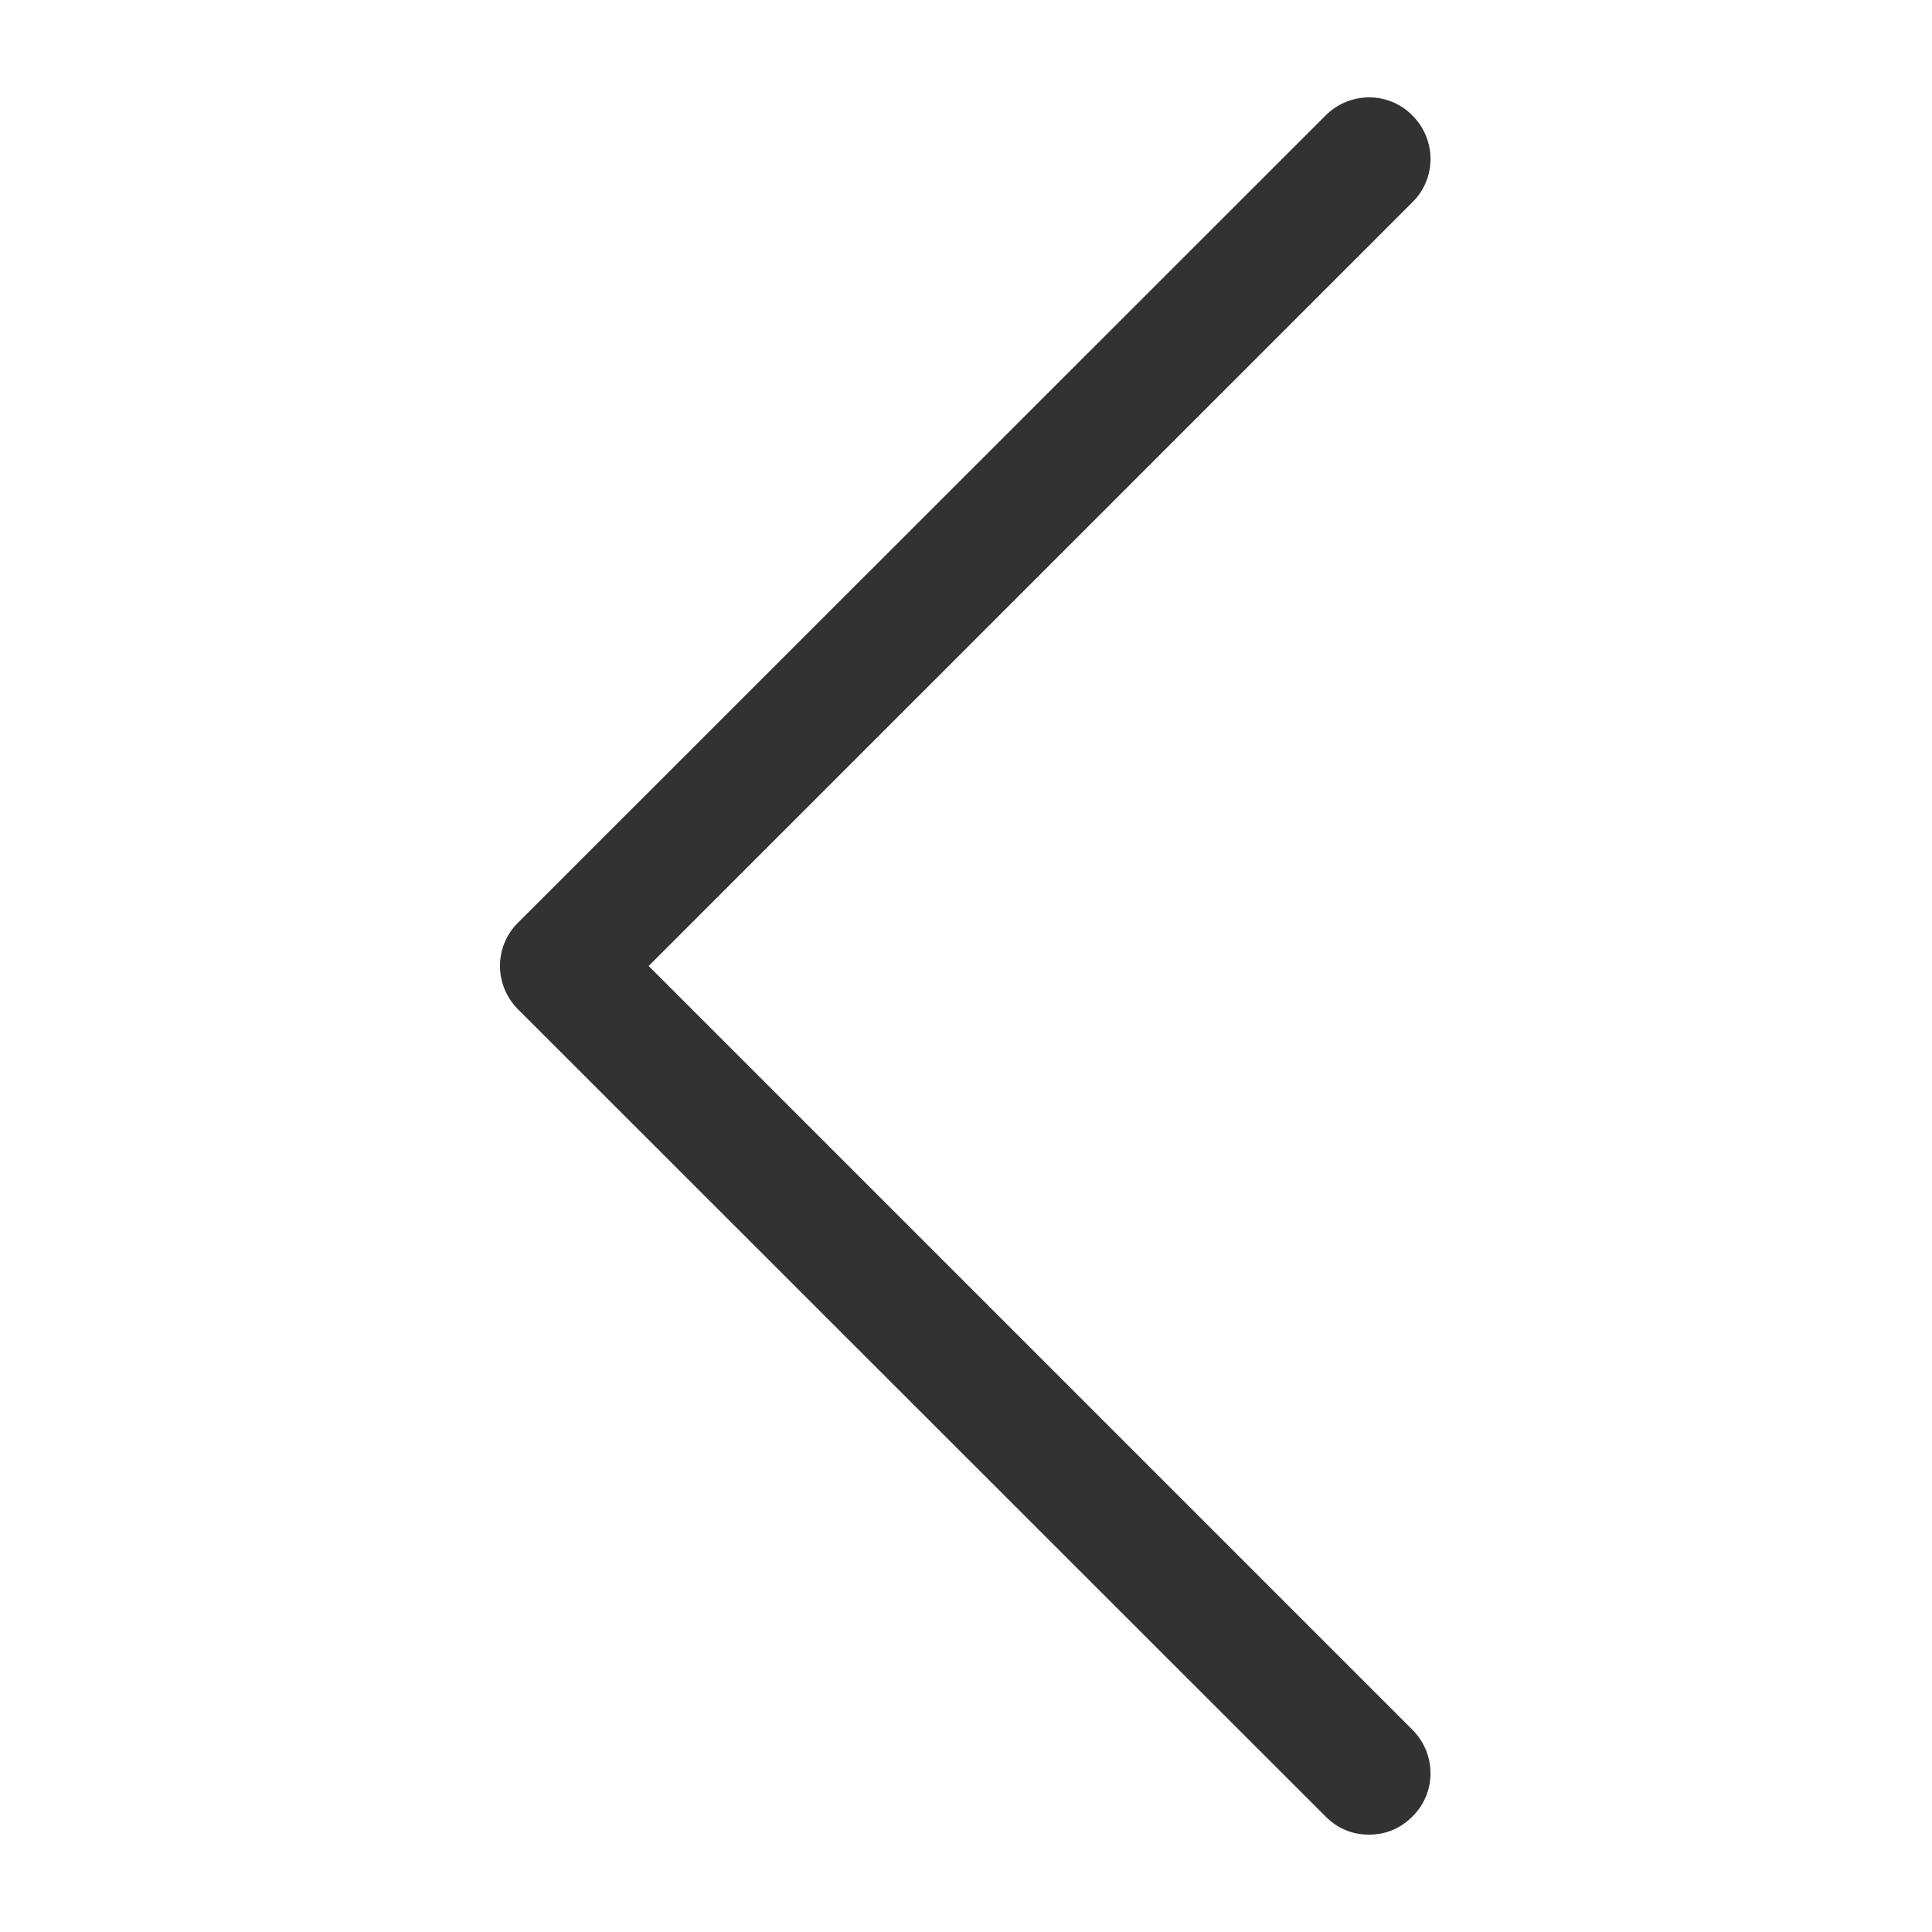 <?xml version="1.0" encoding="utf-8"?>
<!-- Generator: Adobe Illustrator 19.2.0, SVG Export Plug-In . SVG Version: 6.00 Build 0)  -->
<svg version="1.1" id="Слой_1" xmlns="http://www.w3.org/2000/svg" xmlns:xlink="http://www.w3.org/1999/xlink" x="0px" y="0px"
	 viewBox="0 0 512 512" style="enable-background:new 0 0 512 512;" xml:space="preserve">
<style type="text/css">
	.st0{fill:#323232;}
</style>
<g>
	<path class="st0" d="M137.3,267.5c-6.4-6.4-6.4-16.7,0-23L351.3,30.6c6.4-6.4,16.7-6.4,23,0c6.4,6.4,6.4,16.7,0,23L171.9,256
		l202.4,202.4c6.4,6.4,6.4,16.7,0,23c-3.2,3.2-7.1,4.8-11.5,4.8s-8.3-1.6-11.5-4.8L137.3,267.5z"/>
</g>
</svg>
